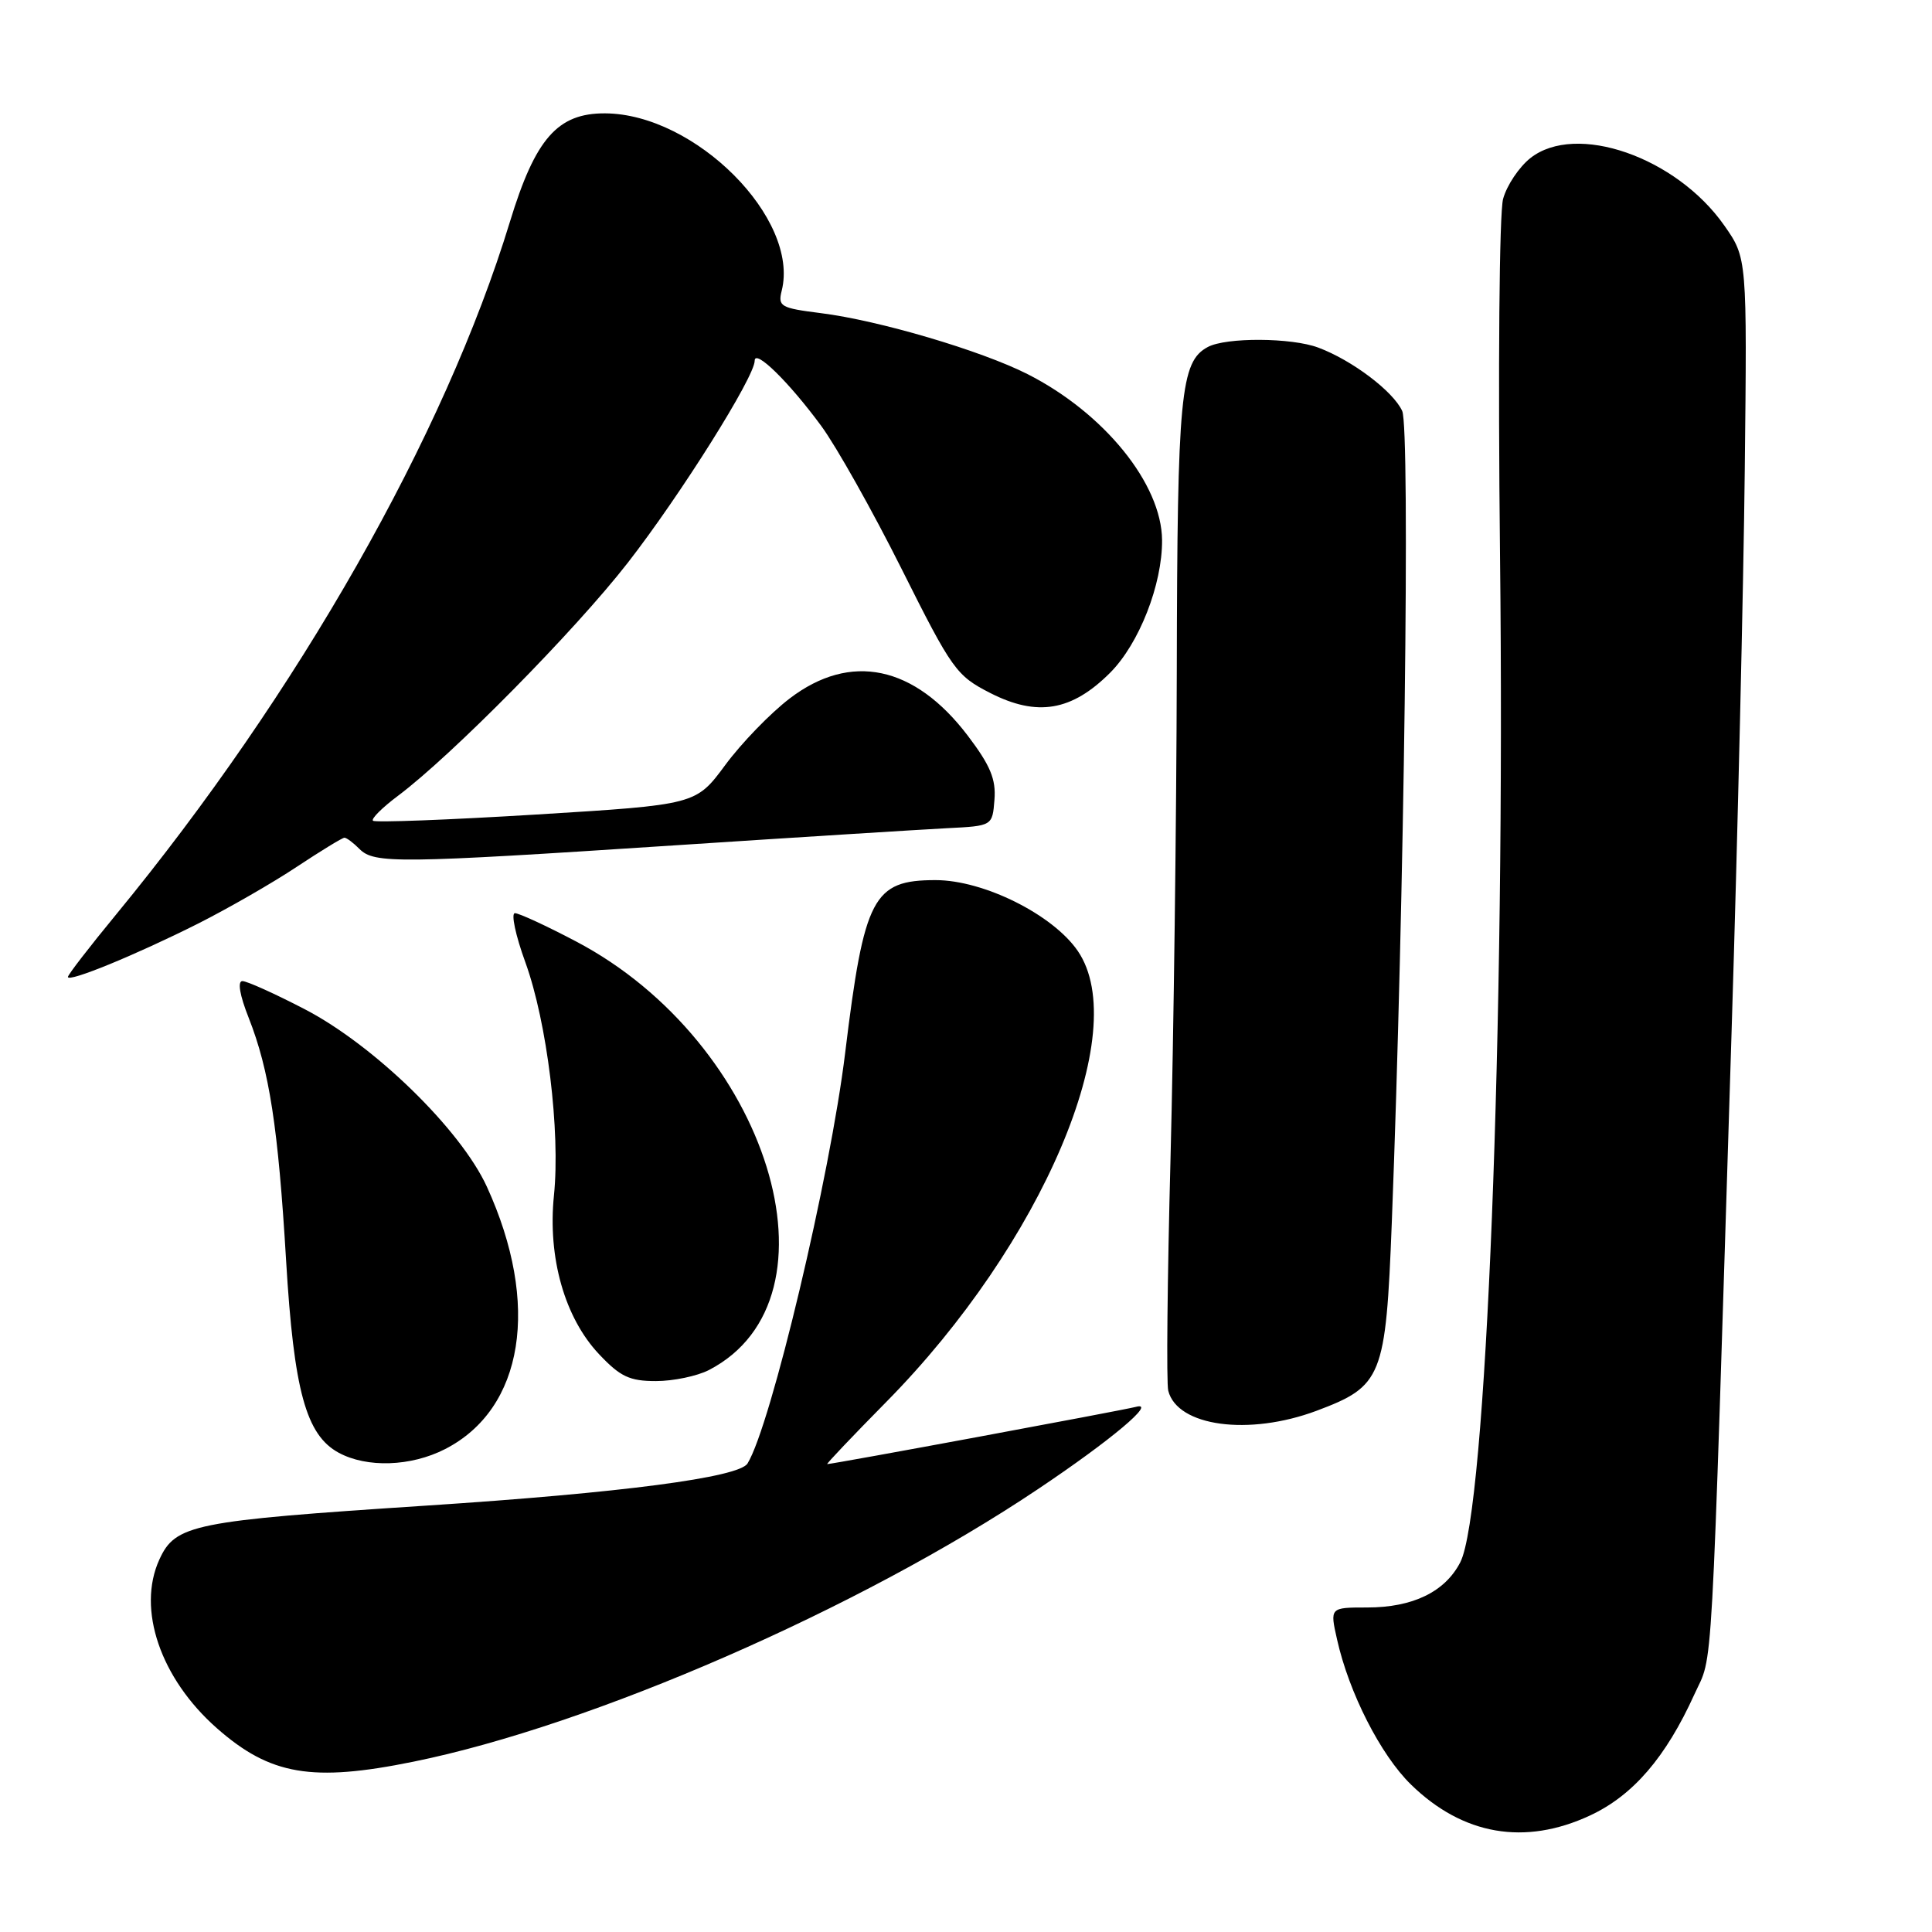 <?xml version="1.0" encoding="UTF-8" standalone="no"?>
<!DOCTYPE svg PUBLIC "-//W3C//DTD SVG 1.1//EN" "http://www.w3.org/Graphics/SVG/1.1/DTD/svg11.dtd" >
<svg xmlns="http://www.w3.org/2000/svg" xmlns:xlink="http://www.w3.org/1999/xlink" version="1.1" viewBox="0 0 256 256">
 <g >
 <path fill="currentColor"
d=" M 210.69 240.56 C 216.38 237.91 220.73 232.86 224.52 224.50 C 227.04 218.94 226.67 225.54 229.45 136.50 C 230.24 111.20 231.02 77.83 231.19 62.34 C 231.50 34.19 231.50 34.19 228.47 29.87 C 222.11 20.80 208.82 16.18 202.78 20.95 C 201.29 22.13 199.66 24.56 199.17 26.35 C 198.66 28.18 198.49 48.85 198.76 73.55 C 199.47 136.22 196.94 200.35 193.49 207.02 C 191.47 210.93 187.20 213.00 181.16 213.00 C 176.21 213.00 176.21 213.00 177.17 217.25 C 178.75 224.31 182.94 232.53 186.95 236.45 C 193.83 243.17 202.04 244.59 210.69 240.56 Z  M 54.79 233.43 C 78.43 228.63 113.93 213.14 137.50 197.34 C 147.23 190.83 153.39 185.64 150.50 186.42 C 148.75 186.88 110.38 194.00 109.61 194.00 C 109.45 194.00 112.97 190.29 117.45 185.75 C 138.11 164.80 150.07 136.65 142.82 126.02 C 139.53 121.20 130.35 116.62 123.97 116.62 C 115.68 116.62 114.51 118.85 111.99 139.50 C 110.00 155.88 102.14 188.92 99.05 193.92 C 97.91 195.77 82.39 197.81 56.50 199.50 C 25.53 201.53 23.24 201.99 21.11 206.66 C 18.12 213.22 21.26 222.41 28.74 229.00 C 35.81 235.22 41.34 236.17 54.79 233.43 Z  M 58.96 192.02 C 69.42 186.68 71.64 172.81 64.51 157.24 C 61.04 149.67 49.57 138.49 40.35 133.71 C 36.42 131.67 32.72 130.00 32.12 130.00 C 31.45 130.00 31.76 131.86 32.95 134.86 C 35.70 141.84 36.86 149.40 37.91 167.03 C 38.94 184.27 40.55 190.14 44.87 192.49 C 48.61 194.52 54.44 194.33 58.96 192.02 Z  M 174.44 186.94 C 183.16 183.67 183.62 182.52 184.42 162.00 C 186.07 119.47 186.87 56.82 185.80 54.46 C 184.62 51.86 179.16 47.73 174.68 46.06 C 171.15 44.73 162.46 44.68 160.04 45.98 C 156.42 47.92 156.00 52.26 155.93 88.90 C 155.89 108.48 155.51 137.55 155.10 153.50 C 154.68 169.45 154.54 183.30 154.80 184.28 C 156.00 189.01 165.47 190.29 174.44 186.94 Z  M 93.93 181.54 C 112.31 172.03 101.80 138.13 76.32 124.74 C 72.41 122.68 68.77 121.00 68.23 121.00 C 67.69 121.00 68.31 123.94 69.62 127.53 C 72.49 135.45 74.27 149.93 73.40 158.41 C 72.56 166.63 74.82 174.61 79.38 179.44 C 82.19 182.42 83.42 183.00 86.92 183.00 C 89.22 183.00 92.37 182.34 93.93 181.54 Z  M 26.23 122.39 C 30.23 120.37 36.12 116.99 39.32 114.86 C 42.52 112.74 45.37 111.00 45.64 111.00 C 45.92 111.00 46.82 111.67 47.64 112.50 C 49.59 114.45 52.73 114.42 89.29 112.02 C 105.90 110.93 122.20 109.91 125.50 109.74 C 131.50 109.44 131.50 109.44 131.77 105.97 C 131.99 103.25 131.22 101.42 128.25 97.50 C 121.17 88.17 112.70 86.39 104.64 92.55 C 102.08 94.50 98.24 98.47 96.10 101.37 C 92.21 106.63 92.21 106.63 71.05 107.93 C 59.41 108.64 49.67 109.01 49.42 108.75 C 49.16 108.49 50.65 107.01 52.72 105.46 C 59.81 100.16 76.23 83.52 83.20 74.55 C 90.19 65.56 100.00 49.94 100.00 47.80 C 100.00 46.17 104.54 50.62 108.82 56.44 C 110.82 59.16 115.62 67.70 119.48 75.41 C 126.16 88.76 126.73 89.54 131.22 91.83 C 137.44 95.00 142.01 94.23 147.10 89.14 C 150.94 85.29 154.02 77.44 153.98 71.57 C 153.92 64.12 146.31 54.73 136.15 49.57 C 129.96 46.44 116.44 42.45 108.75 41.49 C 103.44 40.82 103.06 40.61 103.58 38.52 C 105.98 28.98 92.13 15.08 80.17 15.02 C 73.88 14.99 70.93 18.36 67.56 29.41 C 58.92 57.71 39.52 91.83 15.35 121.22 C 11.86 125.46 9.00 129.16 9.00 129.45 C 9.00 130.22 17.95 126.55 26.23 122.39 Z "/>
</g>
</svg>